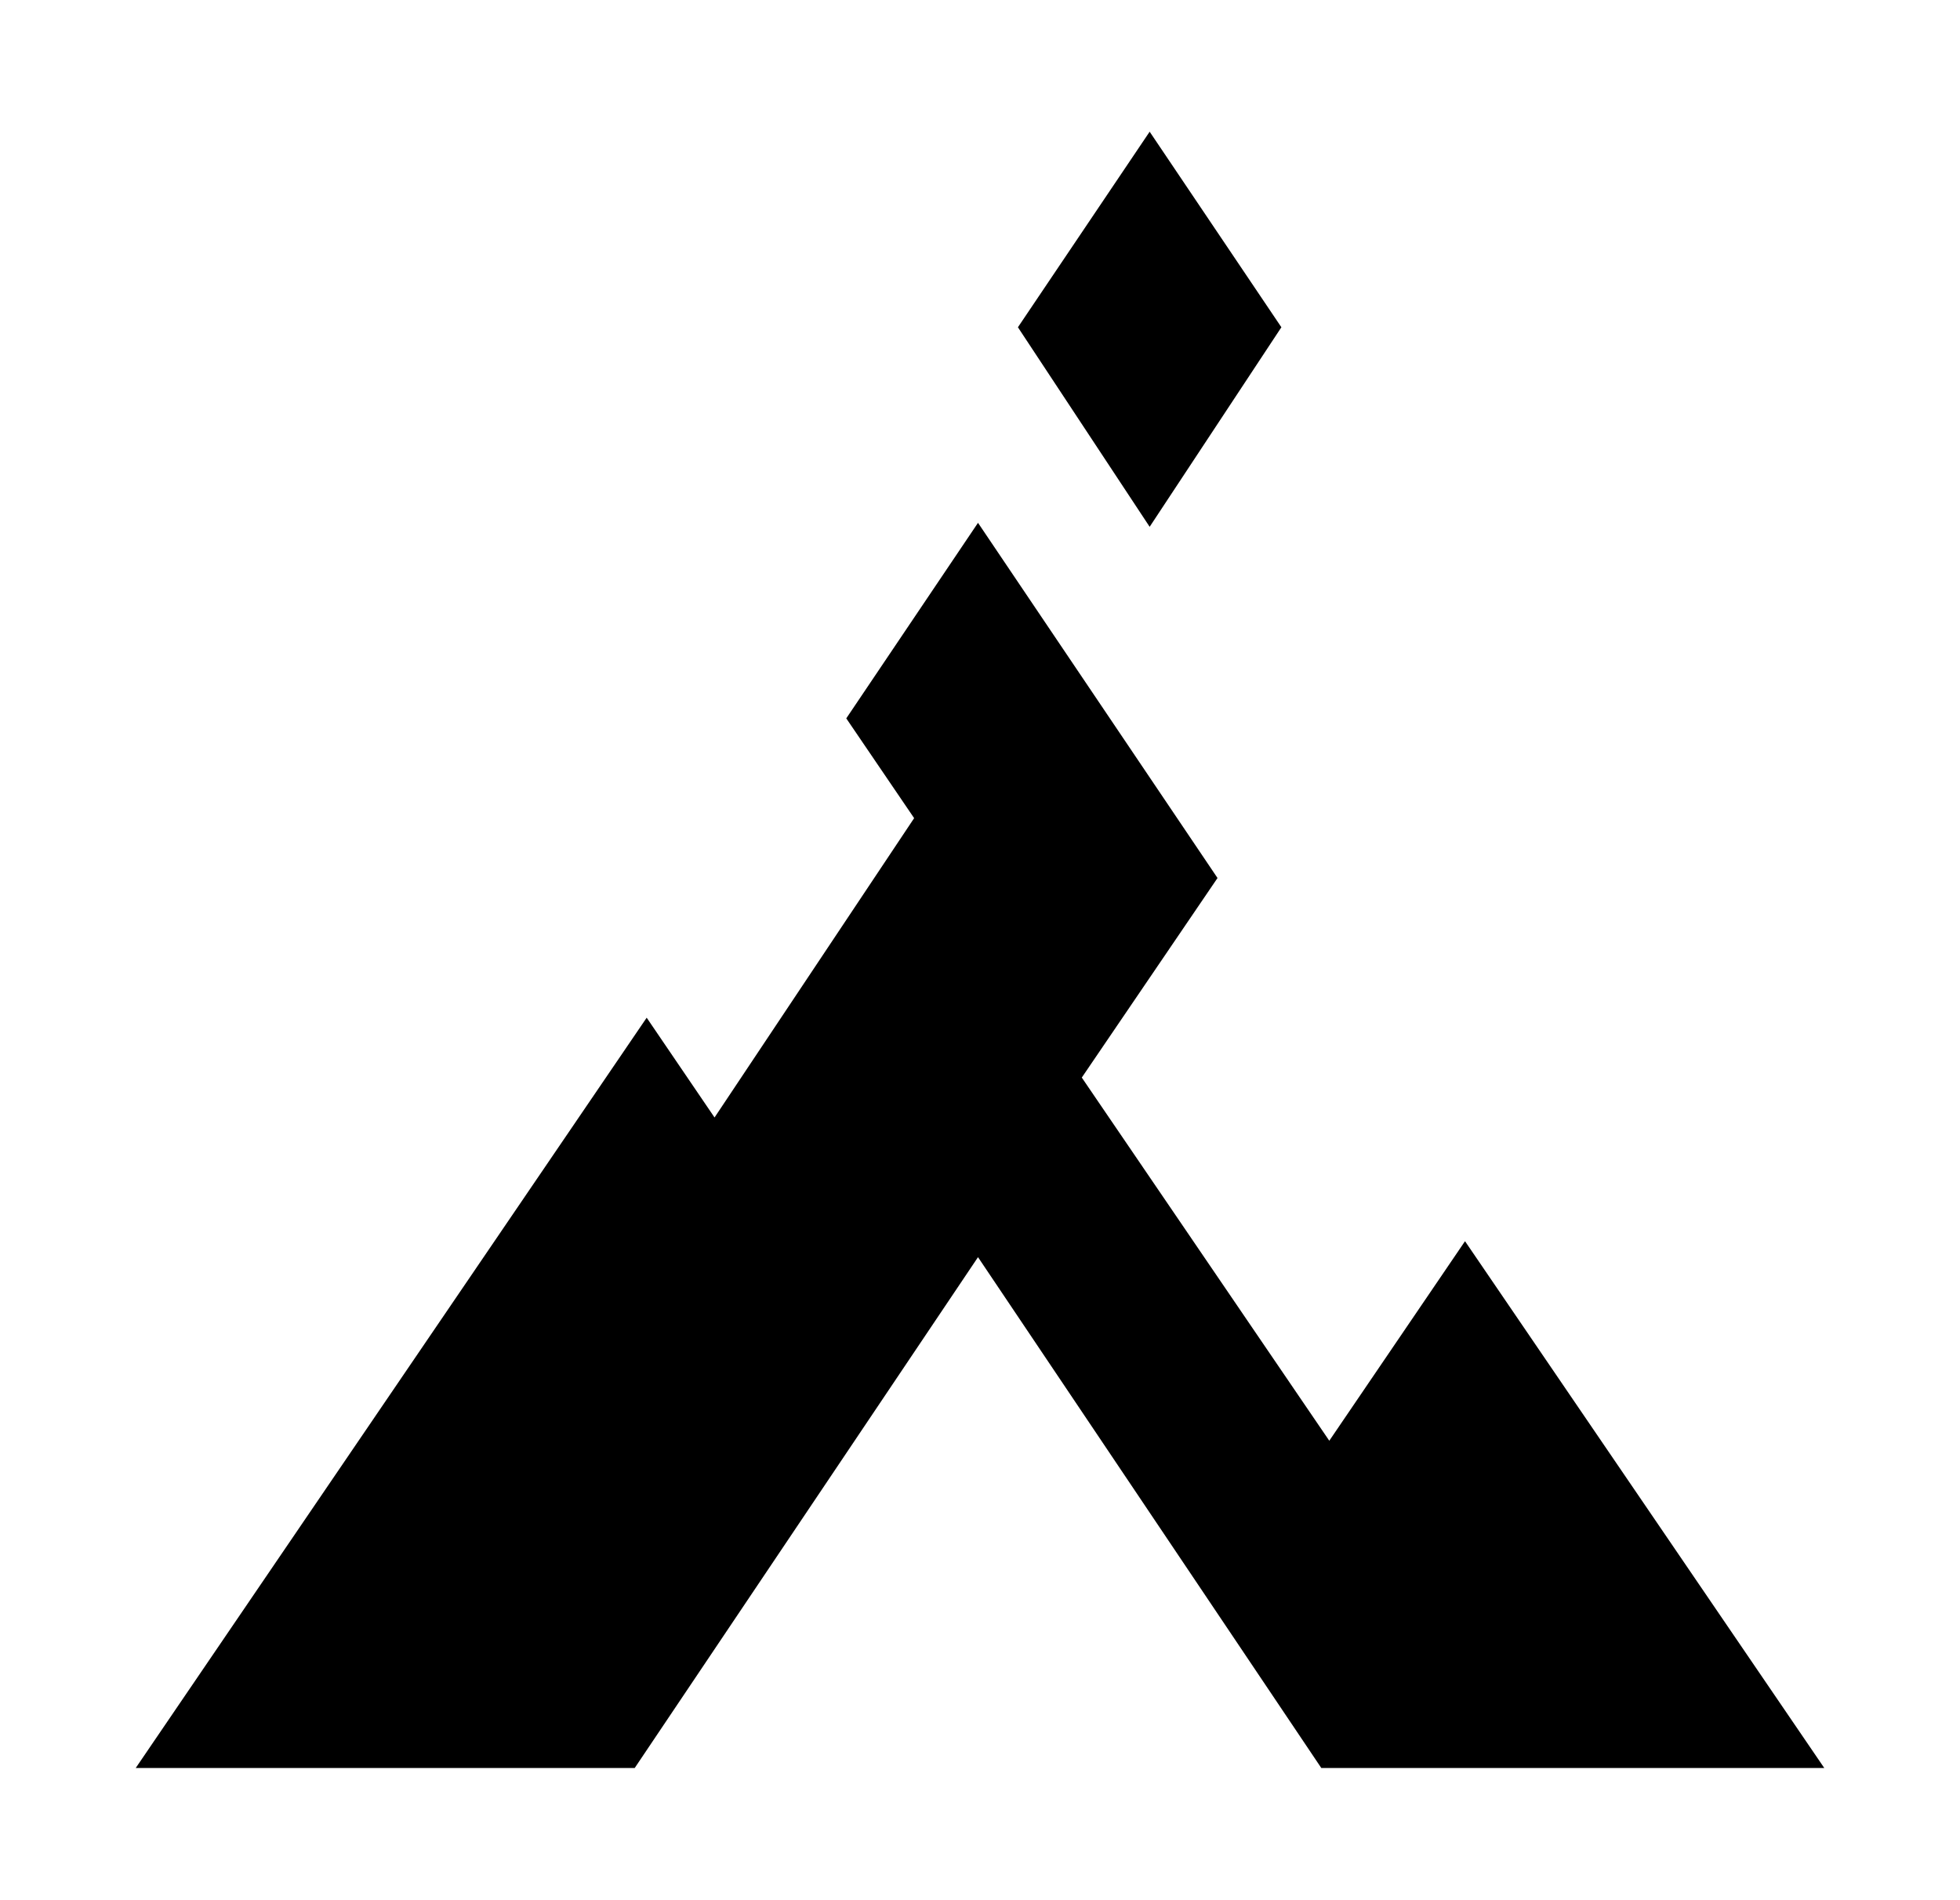 <?xml version="1.0" encoding="utf-8"?>
<!-- Generator: Adobe Illustrator 22.1.0, SVG Export Plug-In . SVG Version: 6.00 Build 0)  -->
<svg version="1.1" id="Layer_1" xmlns="http://www.w3.org/2000/svg" xmlns:xlink="http://www.w3.org/1999/xlink" x="0px" y="0px"
	 viewBox="0 0 49.1 47.6" style="enable-background:new 0 0 49.1 47.6;" xml:space="preserve">
<polygon points="28.8,3.3 25.5,8.2 28.8,13.2 32.1,8.2 "/>
<path d="M36.7,31.1l-3.4,5L27.1,27l3.4-5l-6-8.9L21.2,18l1.7,2.5l-5,7.5l-1.7-2.5L3.4,44.3h21.1h21.2L36.7,31.1z M15.9,44.3
	l8.6-12.8l8.6,12.8h-8.6H15.9z"/>
</svg>
